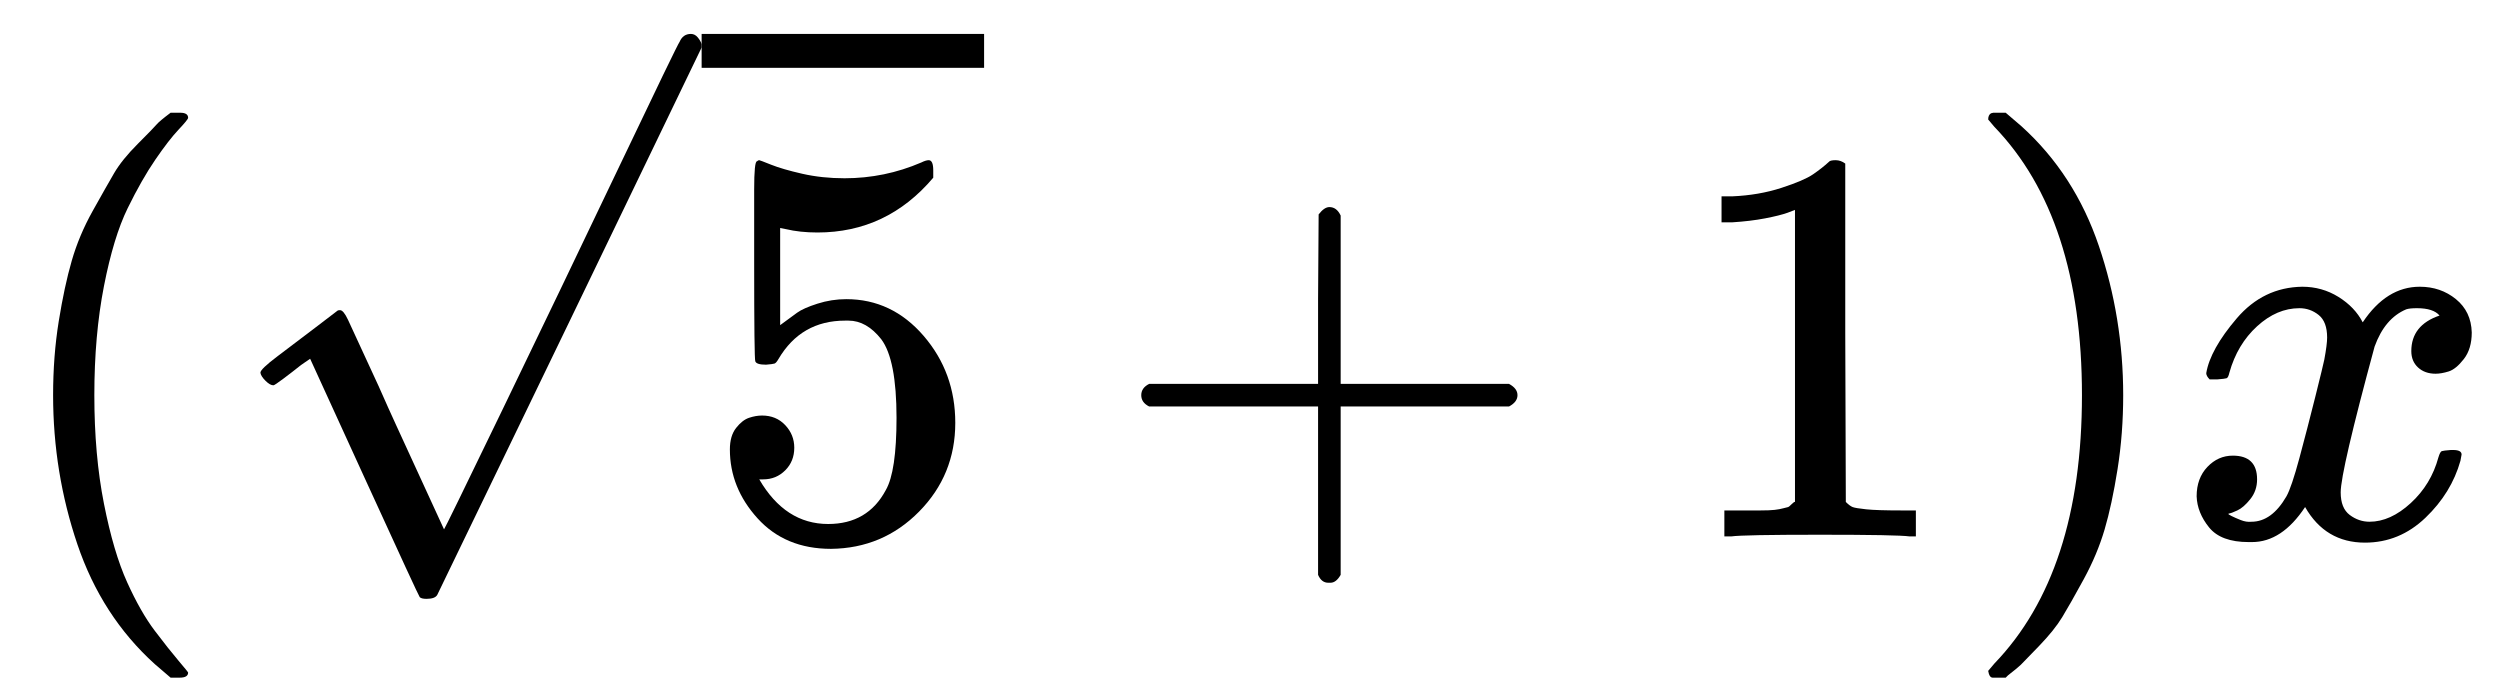 <svg xmlns="http://www.w3.org/2000/svg" width="10.012ex" height="2.714ex" role="img" focusable="false" viewBox="0 -949.5 4425.4 1199.5" xmlns:xlink="http://www.w3.org/1999/xlink" aria-hidden="true" style="vertical-align: -0.566ex;"><defs><path id="MJX-152-TEX-N-28" d="M94 250Q94 319 104 381T127 488T164 576T202 643T244 695T277 729T302 750H315H319Q333 750 333 741Q333 738 316 720T275 667T226 581T184 443T167 250T184 58T225 -81T274 -167T316 -220T333 -241Q333 -250 318 -250H315H302L274 -226Q180 -141 137 -14T94 250Z"></path><path id="MJX-152-TEX-N-221A" d="M95 178Q89 178 81 186T72 200T103 230T169 280T207 309Q209 311 212 311H213Q219 311 227 294T281 177Q300 134 312 108L397 -77Q398 -77 501 136T707 565T814 786Q820 800 834 800Q841 800 846 794T853 782V776L620 293L385 -193Q381 -200 366 -200Q357 -200 354 -197Q352 -195 256 15L160 225L144 214Q129 202 113 190T95 178Z"></path><path id="MJX-152-TEX-N-35" d="M164 157Q164 133 148 117T109 101H102Q148 22 224 22Q294 22 326 82Q345 115 345 210Q345 313 318 349Q292 382 260 382H254Q176 382 136 314Q132 307 129 306T114 304Q97 304 95 310Q93 314 93 485V614Q93 664 98 664Q100 666 102 666Q103 666 123 658T178 642T253 634Q324 634 389 662Q397 666 402 666Q410 666 410 648V635Q328 538 205 538Q174 538 149 544L139 546V374Q158 388 169 396T205 412T256 420Q337 420 393 355T449 201Q449 109 385 44T229 -22Q148 -22 99 32T50 154Q50 178 61 192T84 210T107 214Q132 214 148 197T164 157Z"></path><path id="MJX-152-TEX-N-2B" d="M56 237T56 250T70 270H369V420L370 570Q380 583 389 583Q402 583 409 568V270H707Q722 262 722 250T707 230H409V-68Q401 -82 391 -82H389H387Q375 -82 369 -68V230H70Q56 237 56 250Z"></path><path id="MJX-152-TEX-N-31" d="M213 578L200 573Q186 568 160 563T102 556H83V602H102Q149 604 189 617T245 641T273 663Q275 666 285 666Q294 666 302 660V361L303 61Q310 54 315 52T339 48T401 46H427V0H416Q395 3 257 3Q121 3 100 0H88V46H114Q136 46 152 46T177 47T193 50T201 52T207 57T213 61V578Z"></path><path id="MJX-152-TEX-N-29" d="M60 749L64 750Q69 750 74 750H86L114 726Q208 641 251 514T294 250Q294 182 284 119T261 12T224 -76T186 -143T145 -194T113 -227T90 -246Q87 -249 86 -250H74Q66 -250 63 -250T58 -247T55 -238Q56 -237 66 -225Q221 -64 221 250T66 725Q56 737 55 738Q55 746 60 749Z"></path><path id="MJX-152-TEX-N-2062" d=""></path><path id="MJX-152-TEX-I-1D465" d="M52 289Q59 331 106 386T222 442Q257 442 286 424T329 379Q371 442 430 442Q467 442 494 420T522 361Q522 332 508 314T481 292T458 288Q439 288 427 299T415 328Q415 374 465 391Q454 404 425 404Q412 404 406 402Q368 386 350 336Q290 115 290 78Q290 50 306 38T341 26Q378 26 414 59T463 140Q466 150 469 151T485 153H489Q504 153 504 145Q504 144 502 134Q486 77 440 33T333 -11Q263 -11 227 52Q186 -10 133 -10H127Q78 -10 57 16T35 71Q35 103 54 123T99 143Q142 143 142 101Q142 81 130 66T107 46T94 41L91 40Q91 39 97 36T113 29T132 26Q168 26 194 71Q203 87 217 139T245 247T261 313Q266 340 266 352Q266 380 251 392T217 404Q177 404 142 372T93 290Q91 281 88 280T72 278H58Q52 284 52 289Z"></path></defs><g stroke="currentColor" fill="currentColor" stroke-width="0" transform="scale(1,-1)"><g data-mml-node="math" data-semantic-type="infixop" data-semantic-role="implicit" data-semantic-annotation="clearspeak:unit" data-semantic-id="10" data-semantic-children="8,6" data-semantic-content="9" data-semantic-speech="left parenthesis StartRoot 5 EndRoot plus 1 right parenthesis x"><g data-mml-node="mrow" data-semantic-type="fenced" data-semantic-role="leftright" data-semantic-id="8" data-semantic-children="7" data-semantic-content="0,5" data-semantic-parent="10"><g data-mml-node="mo" data-semantic-type="fence" data-semantic-role="open" data-semantic-id="0" data-semantic-parent="8" data-semantic-operator="fenced"><use data-c="28" xlink:href="#MJX-152-TEX-N-28"></use></g><g data-mml-node="mrow" data-semantic-type="infixop" data-semantic-role="addition" data-semantic-id="7" data-semantic-children="2,4" data-semantic-content="3" data-semantic-parent="8" transform="translate(389,0)"><g data-mml-node="msqrt" data-semantic-type="sqrt" data-semantic-role="unknown" data-semantic-id="2" data-semantic-children="1" data-semantic-parent="7"><g transform="translate(853,0)"><g data-mml-node="mn" data-semantic-type="number" data-semantic-role="integer" data-semantic-font="normal" data-semantic-annotation="clearspeak:simple" data-semantic-id="1" data-semantic-parent="2"><use data-c="35" xlink:href="#MJX-152-TEX-N-35"></use></g></g><g data-mml-node="mo" transform="translate(0,89.5)"><use data-c="221A" xlink:href="#MJX-152-TEX-N-221A"></use></g><rect width="500" height="60" x="853" y="829.5"></rect></g><g data-mml-node="mo" data-semantic-type="operator" data-semantic-role="addition" data-semantic-id="3" data-semantic-parent="7" data-semantic-operator="infixop,+" transform="translate(1575.2,0)"><use data-c="2B" xlink:href="#MJX-152-TEX-N-2B"></use></g><g data-mml-node="mn" data-semantic-type="number" data-semantic-role="integer" data-semantic-font="normal" data-semantic-annotation="clearspeak:simple" data-semantic-id="4" data-semantic-parent="7" transform="translate(2575.4,0)"><use data-c="31" xlink:href="#MJX-152-TEX-N-31"></use></g></g><g data-mml-node="mo" data-semantic-type="fence" data-semantic-role="close" data-semantic-id="5" data-semantic-parent="8" data-semantic-operator="fenced" transform="translate(3464.4,0)"><use data-c="29" xlink:href="#MJX-152-TEX-N-29"></use></g></g><g data-mml-node="mo" data-semantic-type="operator" data-semantic-role="multiplication" data-semantic-id="9" data-semantic-parent="10" data-semantic-added="true" data-semantic-operator="infixop,⁢" transform="translate(3853.4,0)"><use data-c="2062" xlink:href="#MJX-152-TEX-N-2062"></use></g><g data-mml-node="mi" data-semantic-type="identifier" data-semantic-role="latinletter" data-semantic-font="italic" data-semantic-annotation="clearspeak:simple" data-semantic-id="6" data-semantic-parent="10" transform="translate(3853.4,0)"><use data-c="1D465" xlink:href="#MJX-152-TEX-I-1D465"></use></g></g></g></svg>